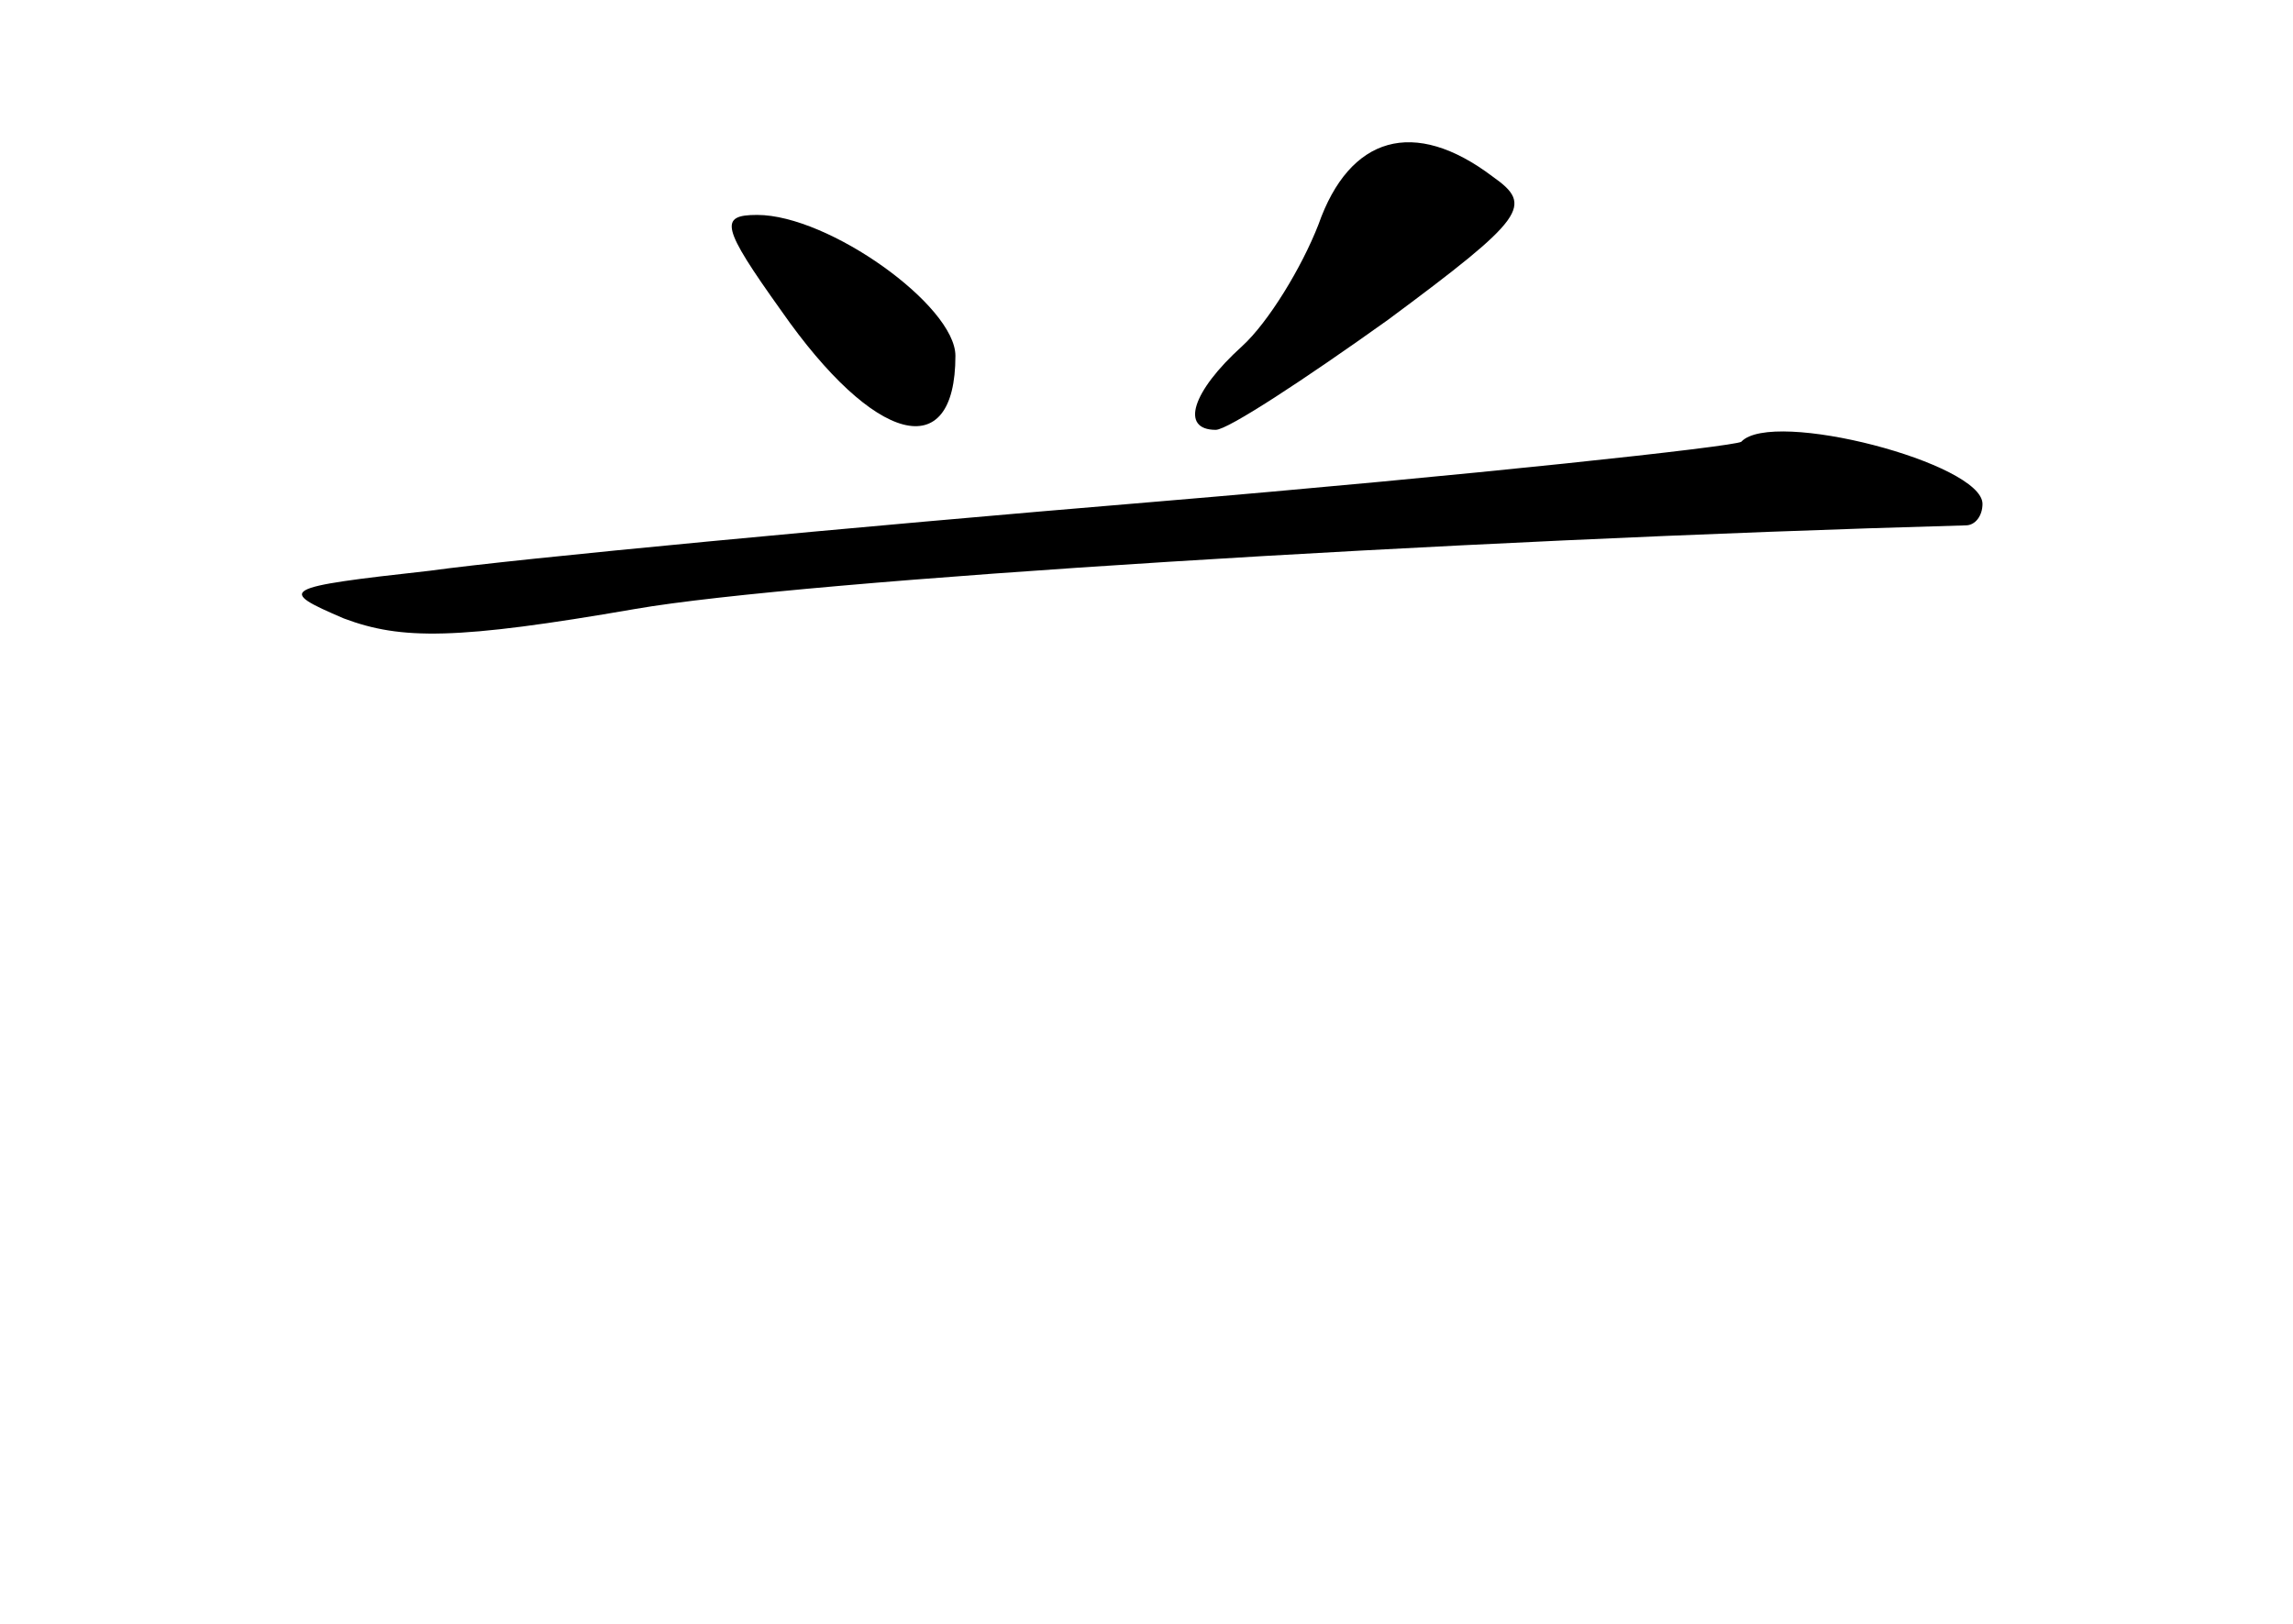 <?xml version="1.0" standalone="no"?>
<!DOCTYPE svg PUBLIC "-//W3C//DTD SVG 20010904//EN"
 "http://www.w3.org/TR/2001/REC-SVG-20010904/DTD/svg10.dtd">
<svg version="1.0" xmlns="http://www.w3.org/2000/svg"
 width="96pt" height="68pt" viewBox="0 0 96 68"
 preserveAspectRatio="xMidYMid meet">
<g transform="translate(0,68) scale(0.1,-0.1)"
fill="#000000" stroke="none">
<path d="M552 586 c-7 -18 -21 -41 -32 -51 -21 -19 -26 -35 -11 -35 5 0 37 21
72 46 58 43 61 48 44 60 -33 25 -60 17 -73 -20z"/>
<path d="M327 550 c39 -56 73 -65 73 -19 0 21 -53 59 -83 59 -16 0 -15 -5 10
-40z"/>
<path d="M729 495 c-3 -2 -113 -14 -244 -25 -132 -11 -269 -24 -305 -29 -63
-7 -64 -8 -36 -20 24 -9 47 -9 122 4 69 12 341 29 557 35 4 0 7 4 7 9 0 17
-88 40 -101 26z"/>
</g>
</svg>
